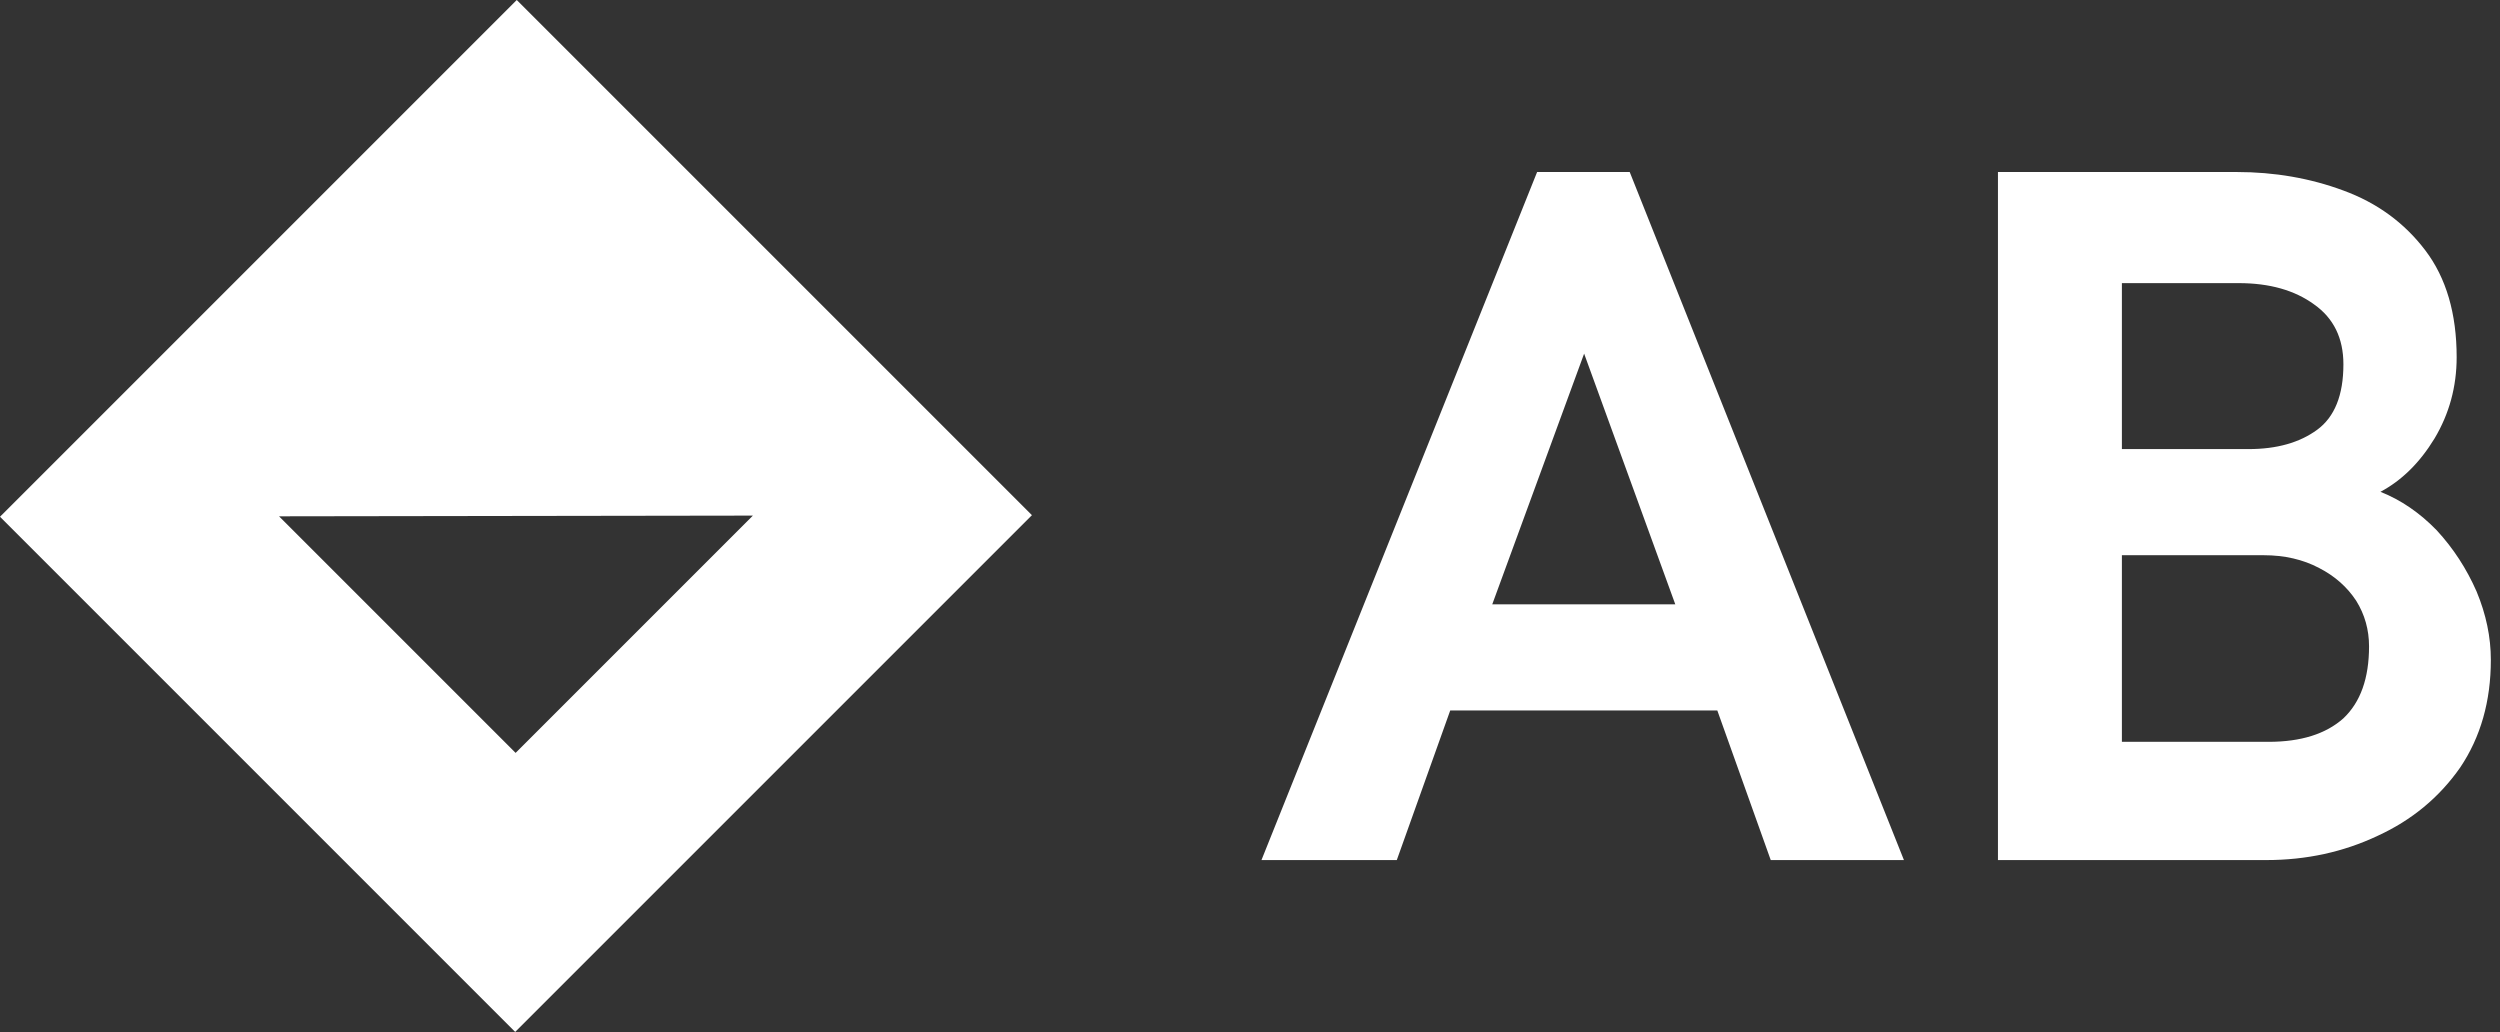 <svg data-v-423bf9ae="" xmlns="http://www.w3.org/2000/svg" viewBox="0 0 218 90" class="iconLeft"><rect x="0" y="0" width="218" height="90" fill="#333333" stroke="none"/><!----><!----><!----><g data-v-423bf9ae="" id="1329b200-18a6-4cbd-8fd9-71162d30c157" fill="white" transform="matrix(6.211,0,0,6.211,109.503,-3.323)"><path d="M0.08 12.61L3.95 2.95L5.25 2.95L9.10 12.61L7.23 12.61L6.48 10.51L2.73 10.51L1.98 12.61L0.08 12.61ZM3.32 9.02L5.89 9.02L4.61 5.50L3.32 9.02ZM10.42 12.61L10.42 2.95L13.77 2.95L13.77 2.95Q14.57 2.95 15.27 3.21L15.27 3.21L15.27 3.21Q15.98 3.47 16.42 4.05L16.42 4.05L16.42 4.05Q16.86 4.63 16.86 5.55L16.86 5.55L16.86 5.55Q16.86 6.17 16.55 6.69L16.55 6.69L16.55 6.69Q16.24 7.20 15.79 7.44L15.79 7.44L15.79 7.44Q16.22 7.61 16.58 7.98L16.58 7.98L16.58 7.98Q16.93 8.36 17.14 8.84L17.14 8.84L17.14 8.84Q17.34 9.32 17.34 9.80L17.34 9.80L17.34 9.80Q17.34 10.67 16.91 11.31L16.91 11.31L16.91 11.31Q16.47 11.94 15.75 12.27L15.75 12.27L15.75 12.27Q15.03 12.61 14.19 12.61L14.19 12.61L10.42 12.61ZM12.16 6.84L13.94 6.84L13.94 6.84Q14.53 6.84 14.90 6.57L14.90 6.57L14.90 6.57Q15.27 6.30 15.27 5.65L15.27 5.65L15.27 5.65Q15.27 5.10 14.86 4.81L14.86 4.81L14.86 4.81Q14.45 4.51 13.80 4.51L13.80 4.51L12.16 4.51L12.16 6.84ZM12.16 10.95L14.22 10.95L14.22 10.95Q14.90 10.95 15.27 10.62L15.27 10.62L15.27 10.62Q15.63 10.28 15.63 9.61L15.63 9.61L15.63 9.61Q15.63 9.26 15.45 8.97L15.45 8.97L15.45 8.97Q15.26 8.68 14.93 8.51L14.93 8.51L14.93 8.51Q14.59 8.33 14.15 8.33L14.15 8.33L12.16 8.33L12.16 10.95Z"></path></g><!----><g data-v-423bf9ae="" id="03d35c5b-bfc5-4259-b1e0-b08bcf44b1a2" transform="matrix(2.812,0,0,2.812,0,0)" stroke="none" fill="white"><path d="M0 16.024L15.976 32 32 15.976 16.024 0 0 16.024zm15.989 7.323l-7.336-7.336 14.694-.022-7.358 7.358z"></path></g><!----></svg>